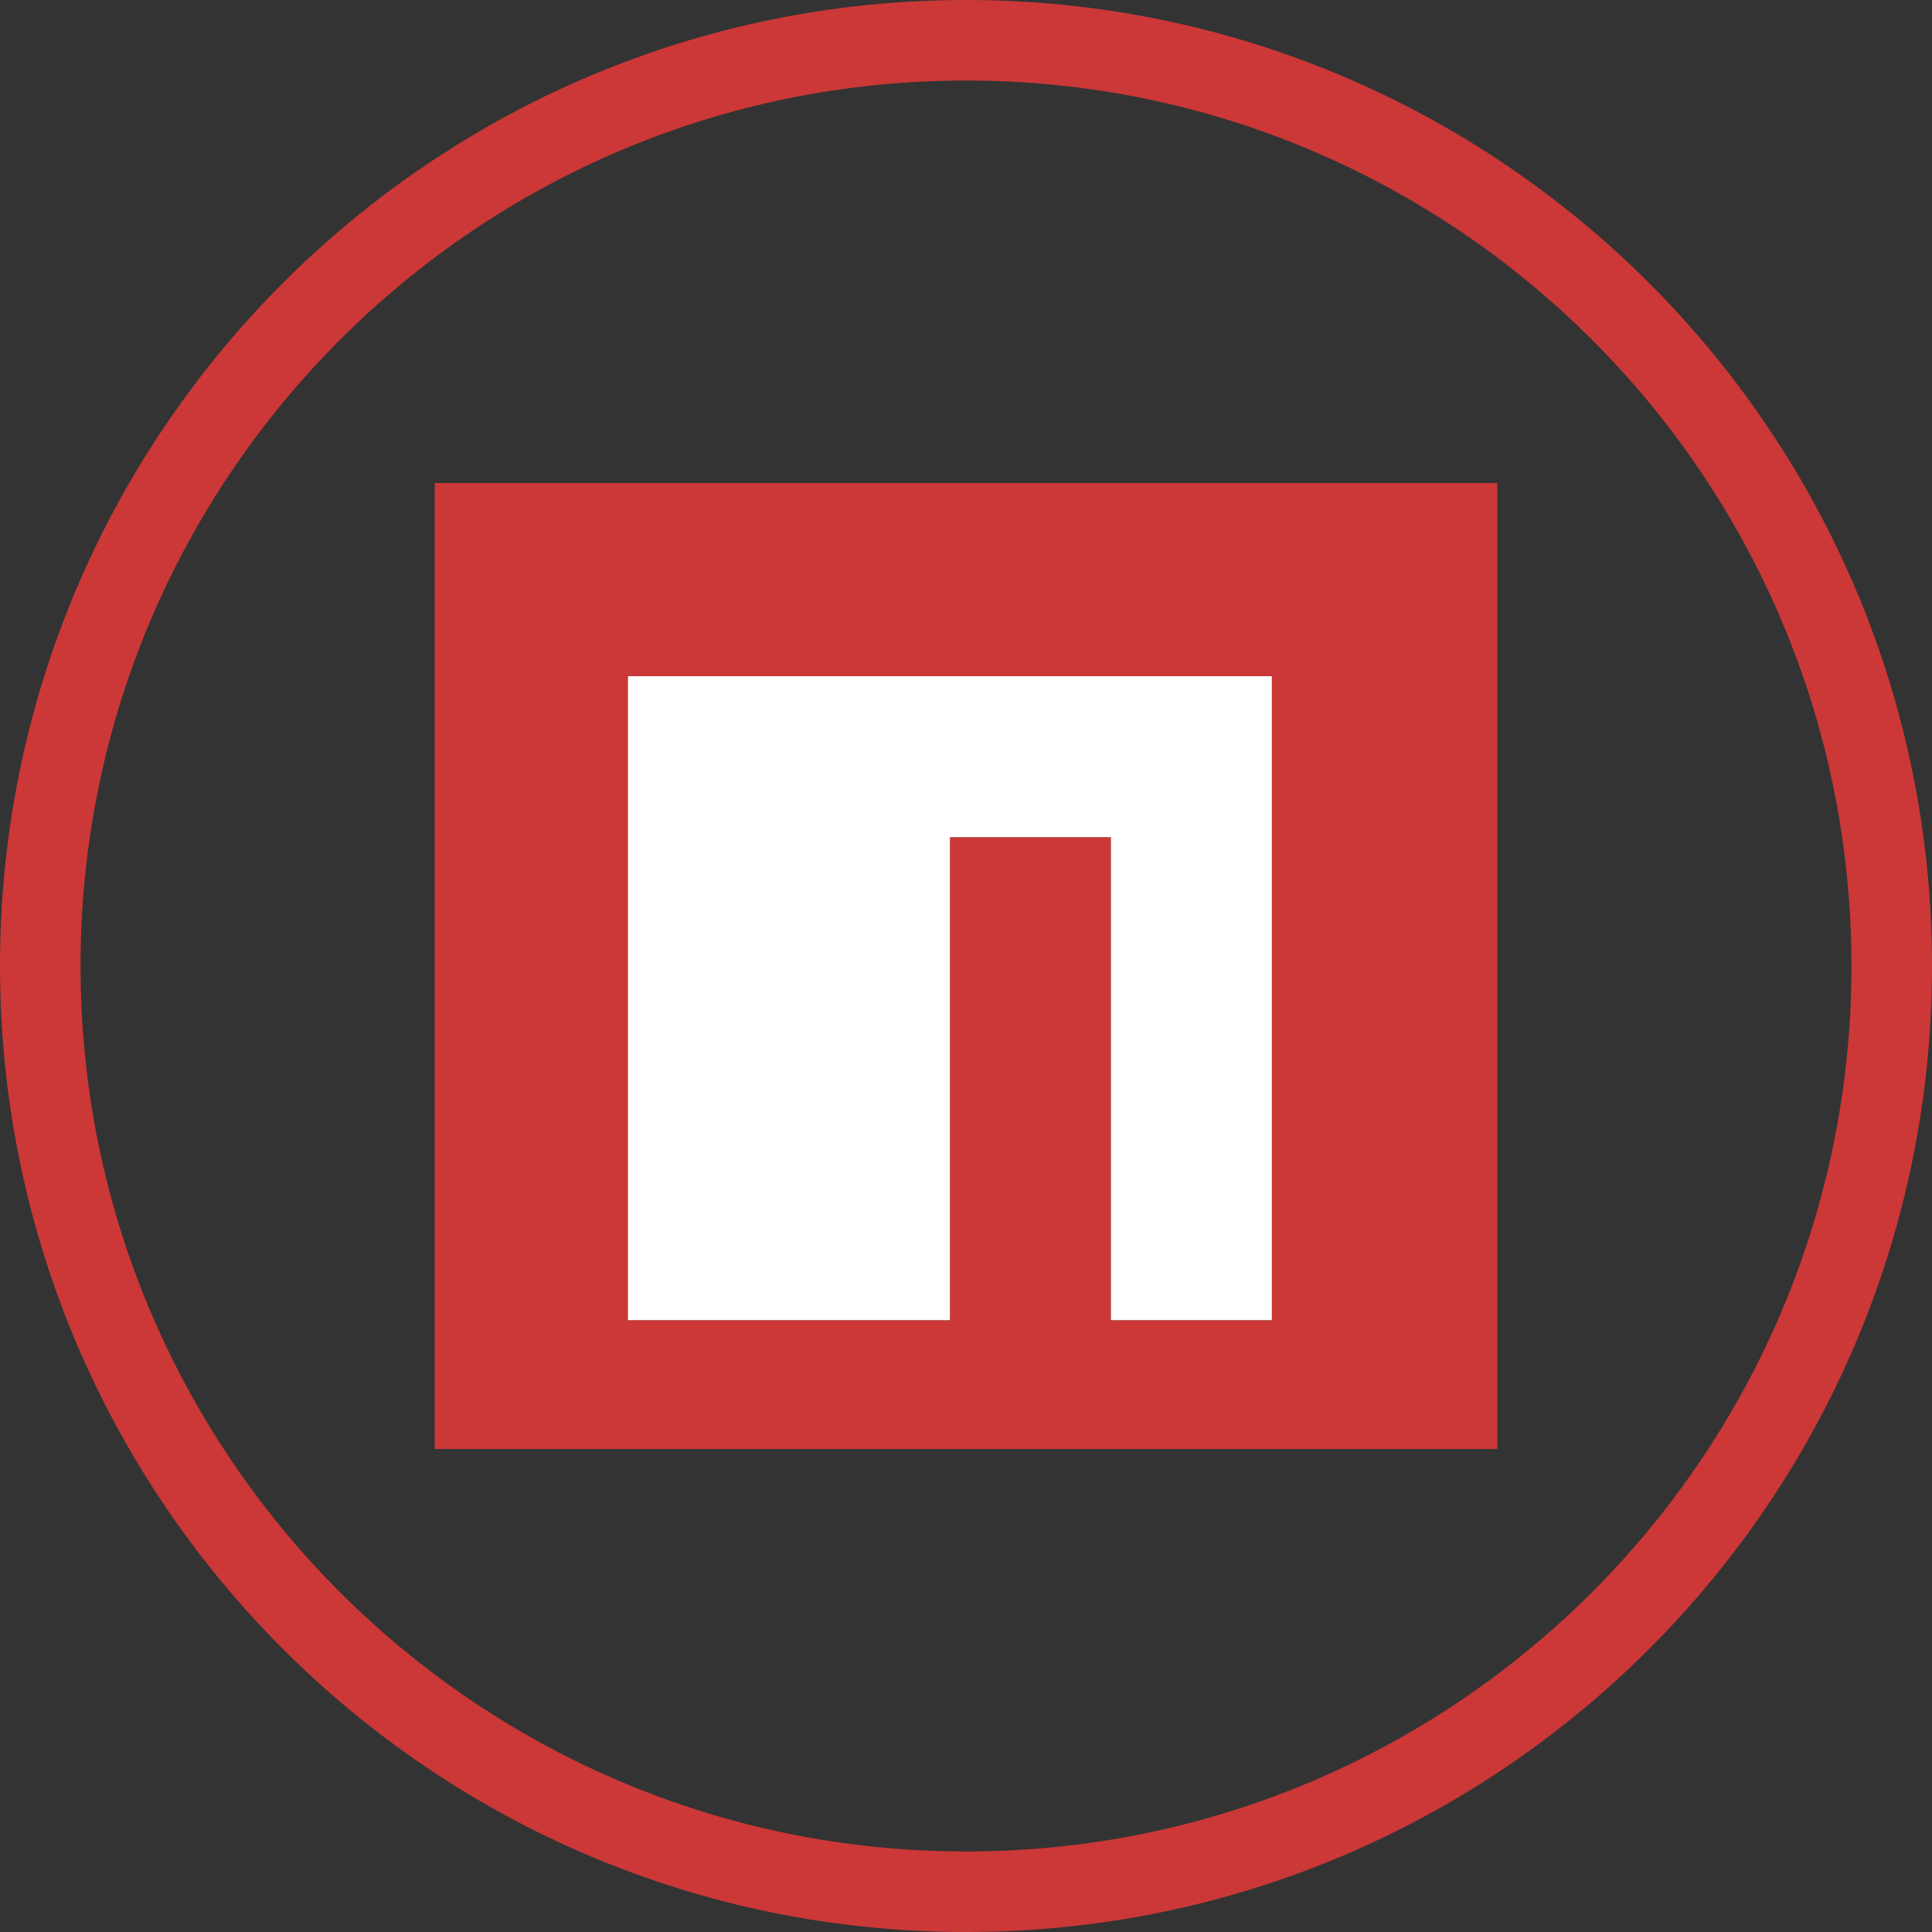 <svg xmlns="http://www.w3.org/2000/svg" width="16" height="16" viewBox="0 0 16 16">
  <rect x="0" y="0" width="16" height="16" fill="#333333" stroke="none"/>
  <g fill="none">
    <path fill="#CB3837" d="M8,16 C3.582,16 0,12.418 0,8 C0,3.582 3.582,0 8,0 C12.418,0 16,3.582 16,8 C16,12.418 12.418,16 8,16 Z M8,15.333 C12.05,15.333 15.333,12.05 15.333,8 C15.333,3.95 12.05,0.667 8,0.667 C3.95,0.667 0.667,3.95 0.667,8 C0.667,12.05 3.95,15.333 8,15.333 Z"/>
    <g transform="translate(3.6 4)">
      <path fill="#CB3837" d="M0,0 L8.8,0 L8.8,8 L0,8 L0,0 Z M1.6,6.933 L4.267,6.933 L4.267,2.933 L5.6,2.933 L5.6,6.933 L6.933,6.933 L6.933,1.6 L1.6,1.6 L1.6,6.933 Z"/>
      <polygon fill="#FFF" points="1.6 6.933 4.267 6.933 4.267 2.933 5.6 2.933 5.6 6.933 6.933 6.933 6.933 1.6 1.6 1.6"/>
    </g>
  </g>
</svg>
